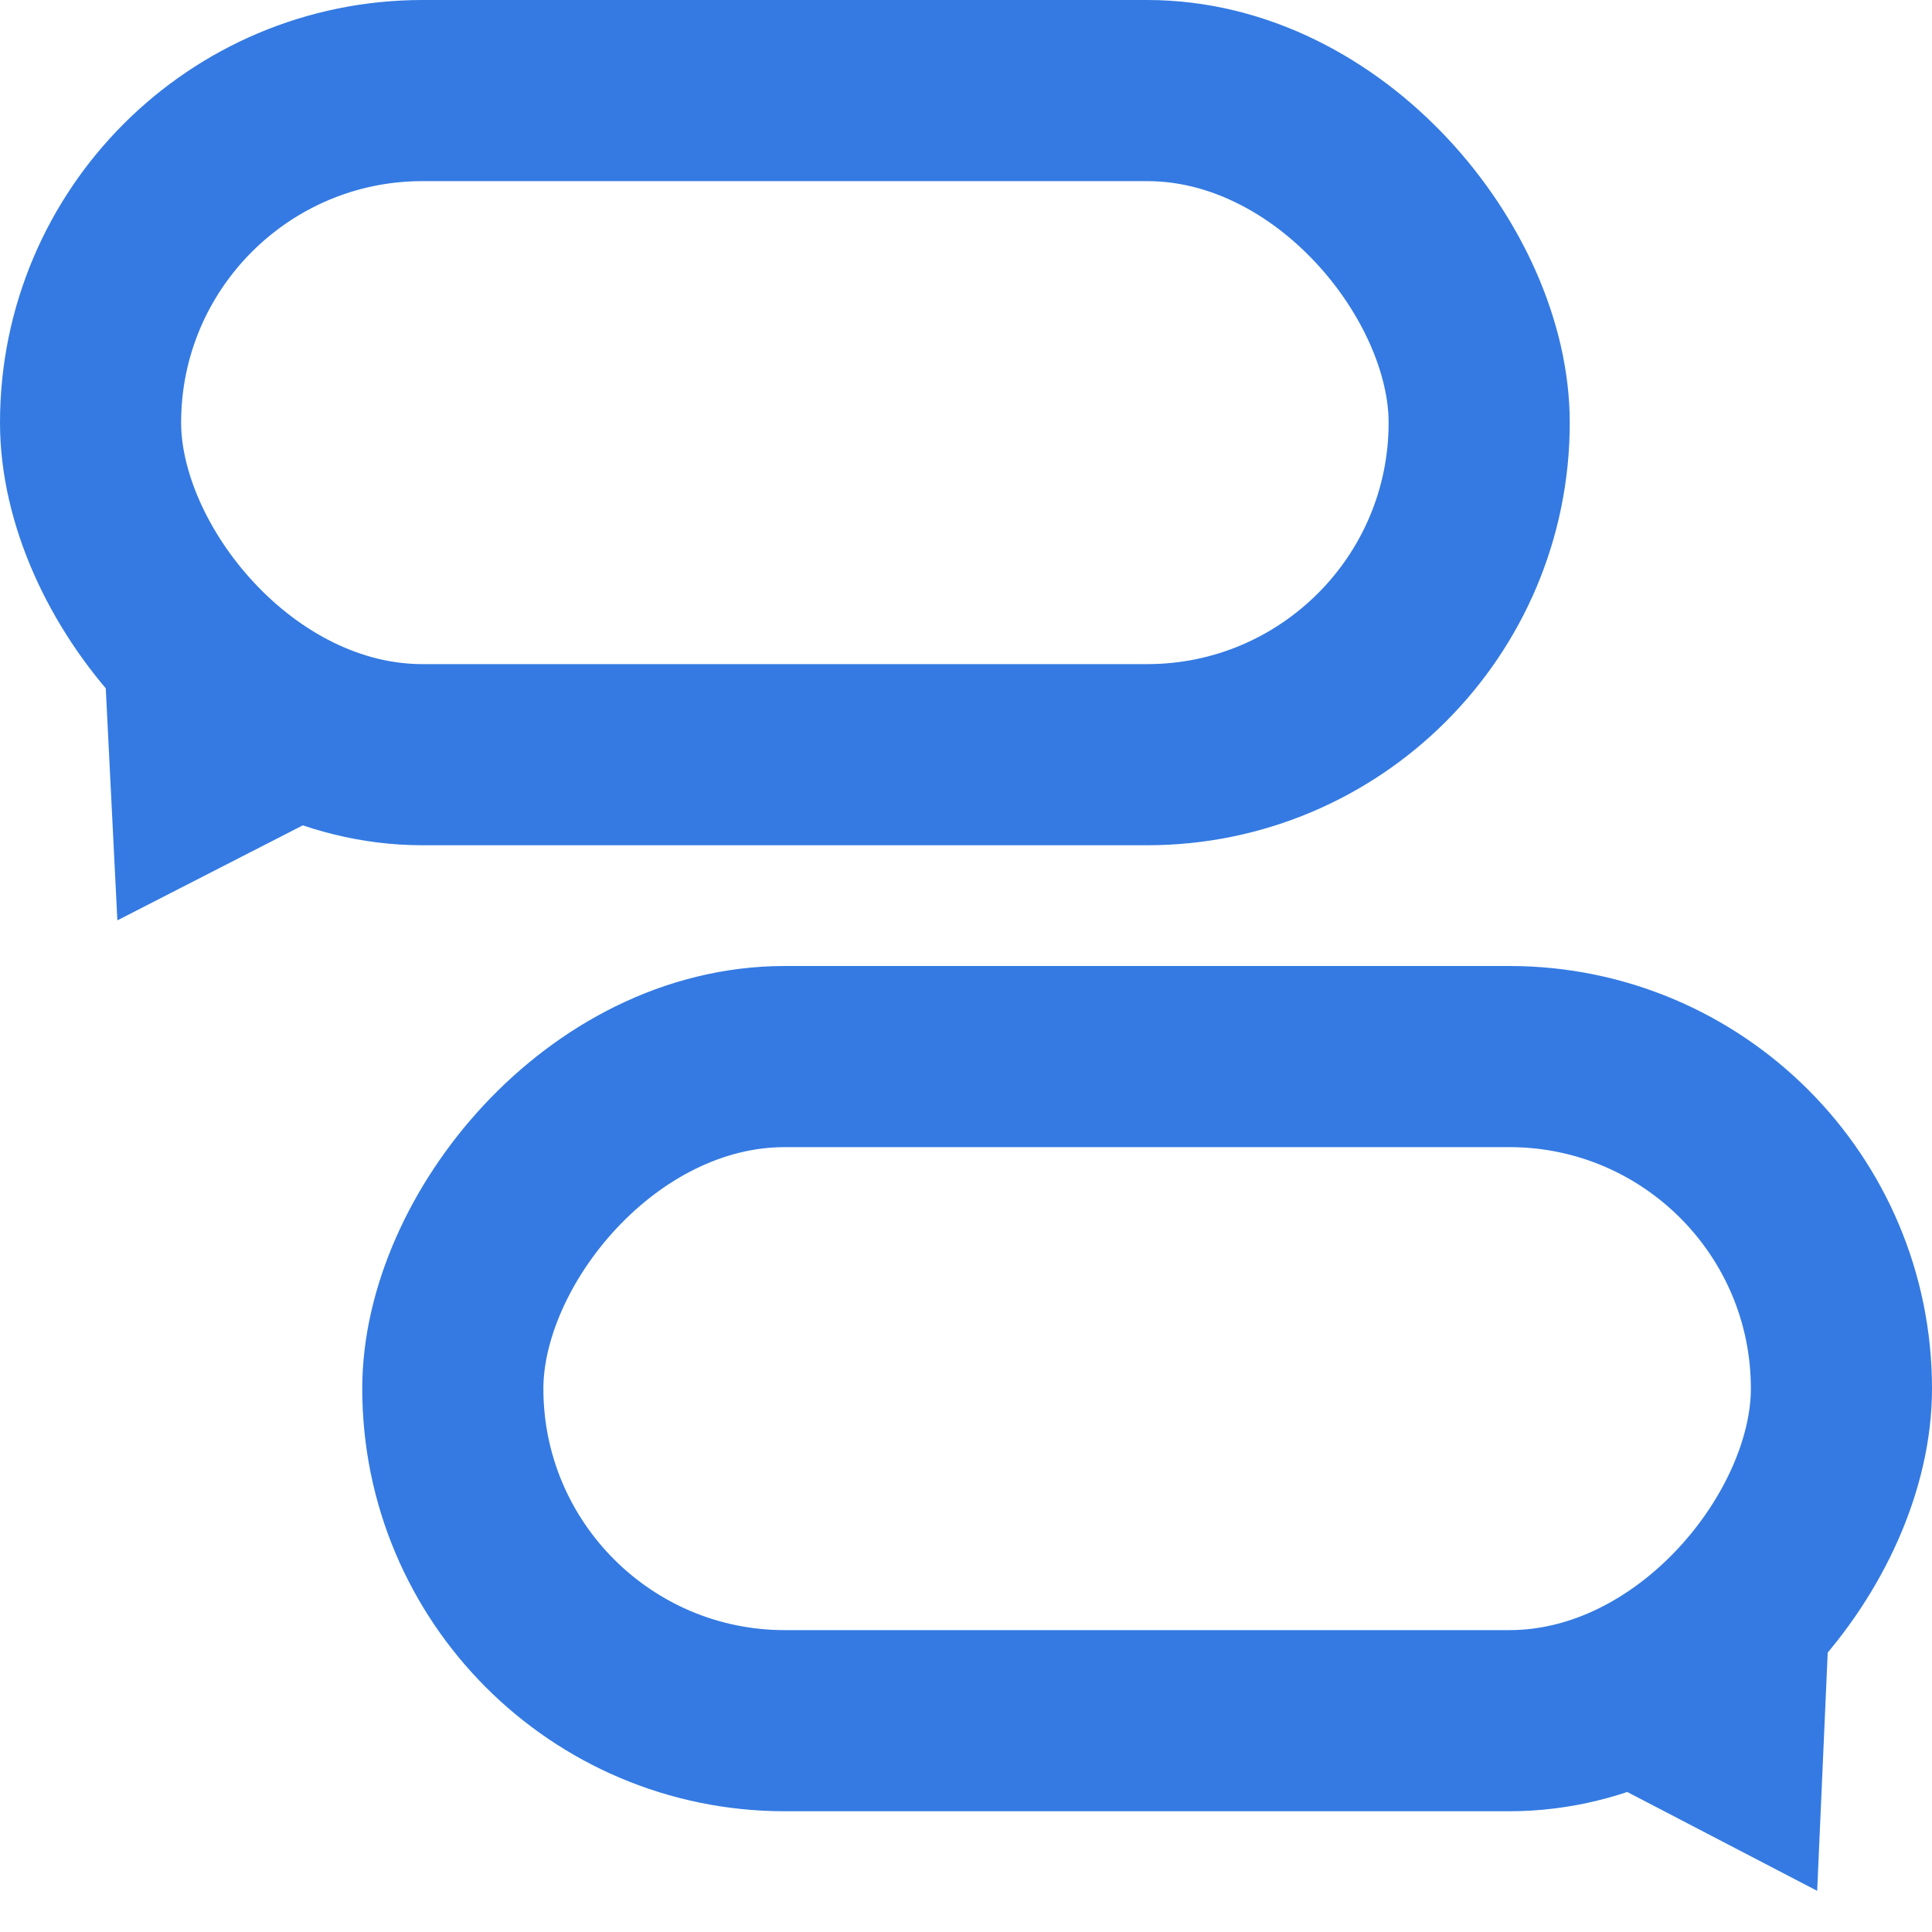 <svg width="16" height="16" viewBox="0 0 16 16" fill="none" xmlns="http://www.w3.org/2000/svg">
<rect x="0.75" y="0.75" width="11.5" height="5.5" rx="2.75" stroke="#347AE2" stroke-width="1.5"/>
<path d="M0.972 7.622L0.831 4.803L3.484 6.335L0.972 7.622Z" fill="#347AE2"/>
<rect x="-0.75" y="0.75" width="11.5" height="5.5" rx="2.75" transform="matrix(-1 0 0 1 14.5 8)" stroke="#347AE2" stroke-width="1.5"/>
<path d="M15.049 15.659L15.175 12.812L12.522 14.344L15.049 15.659Z" fill="#347AE2"/>
</svg>
